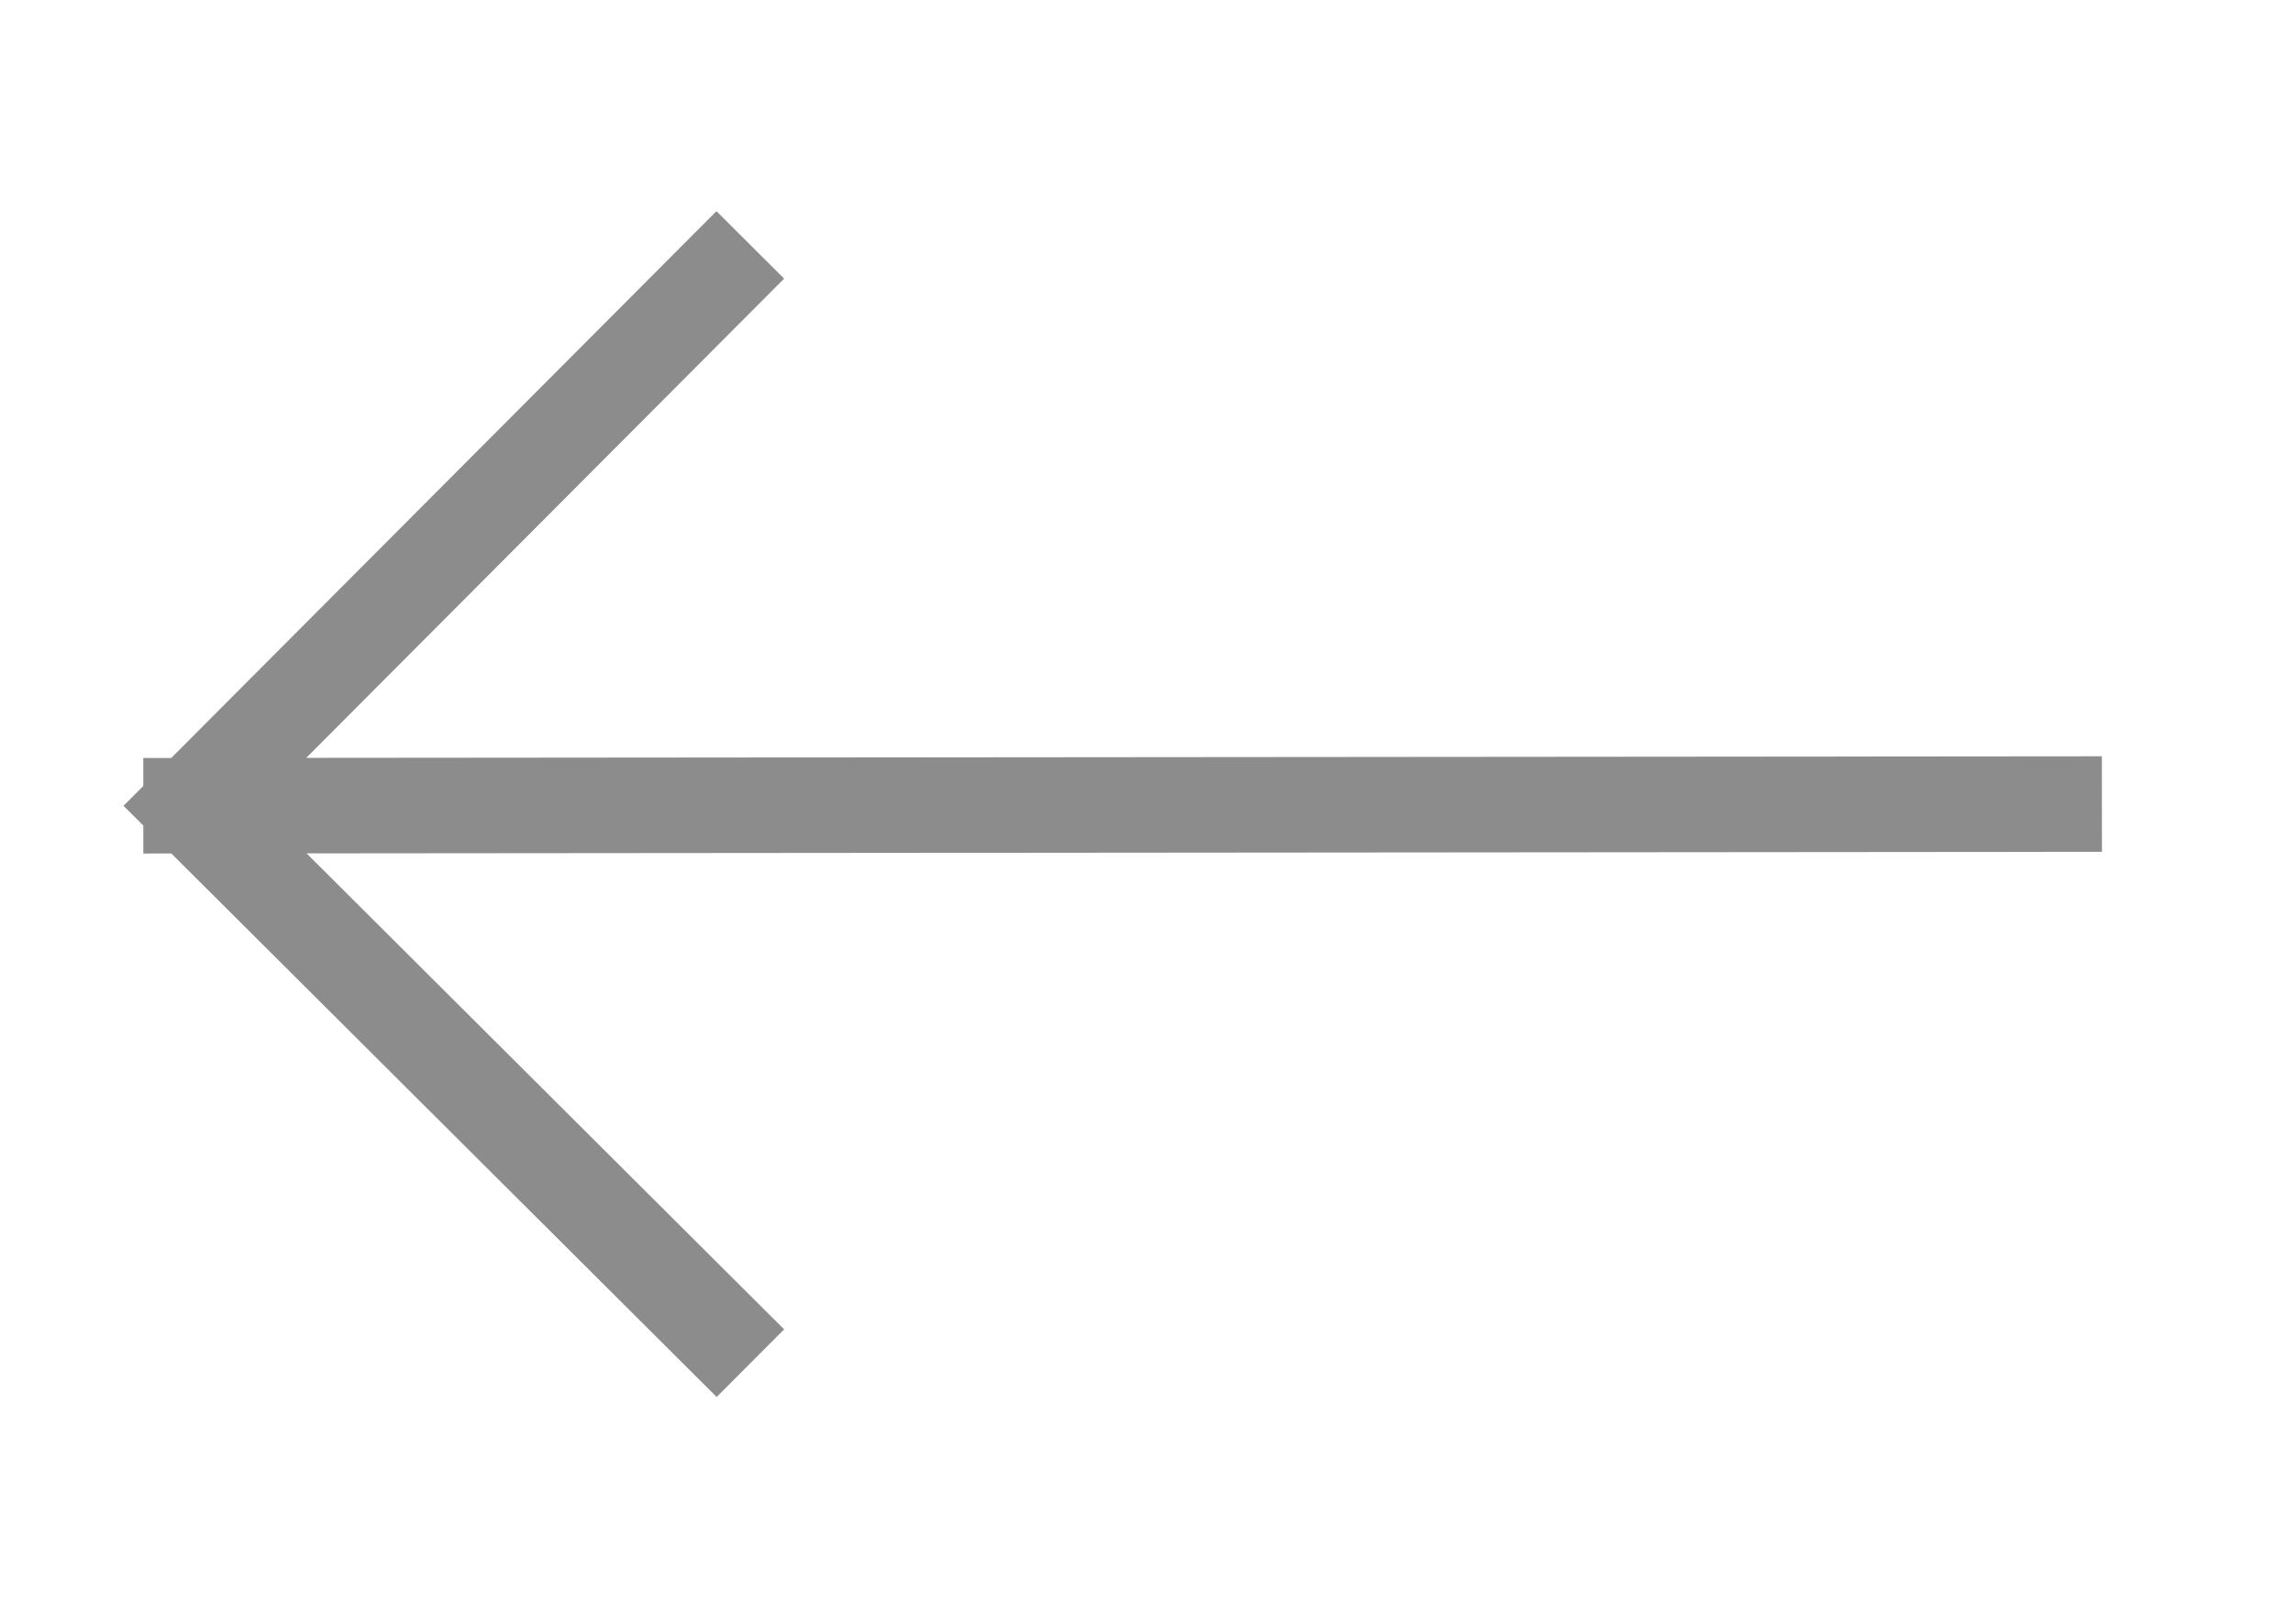<svg width="24" height="17" viewBox="0 0 24 17" fill="none" xmlns="http://www.w3.org/2000/svg">
<path d="M21.5 8.418L2 8.435M2 8.435L7.5 13.918M2 8.435L7.5 2.918" stroke="#8C8C8C" stroke-linecap="square"/>
</svg>
